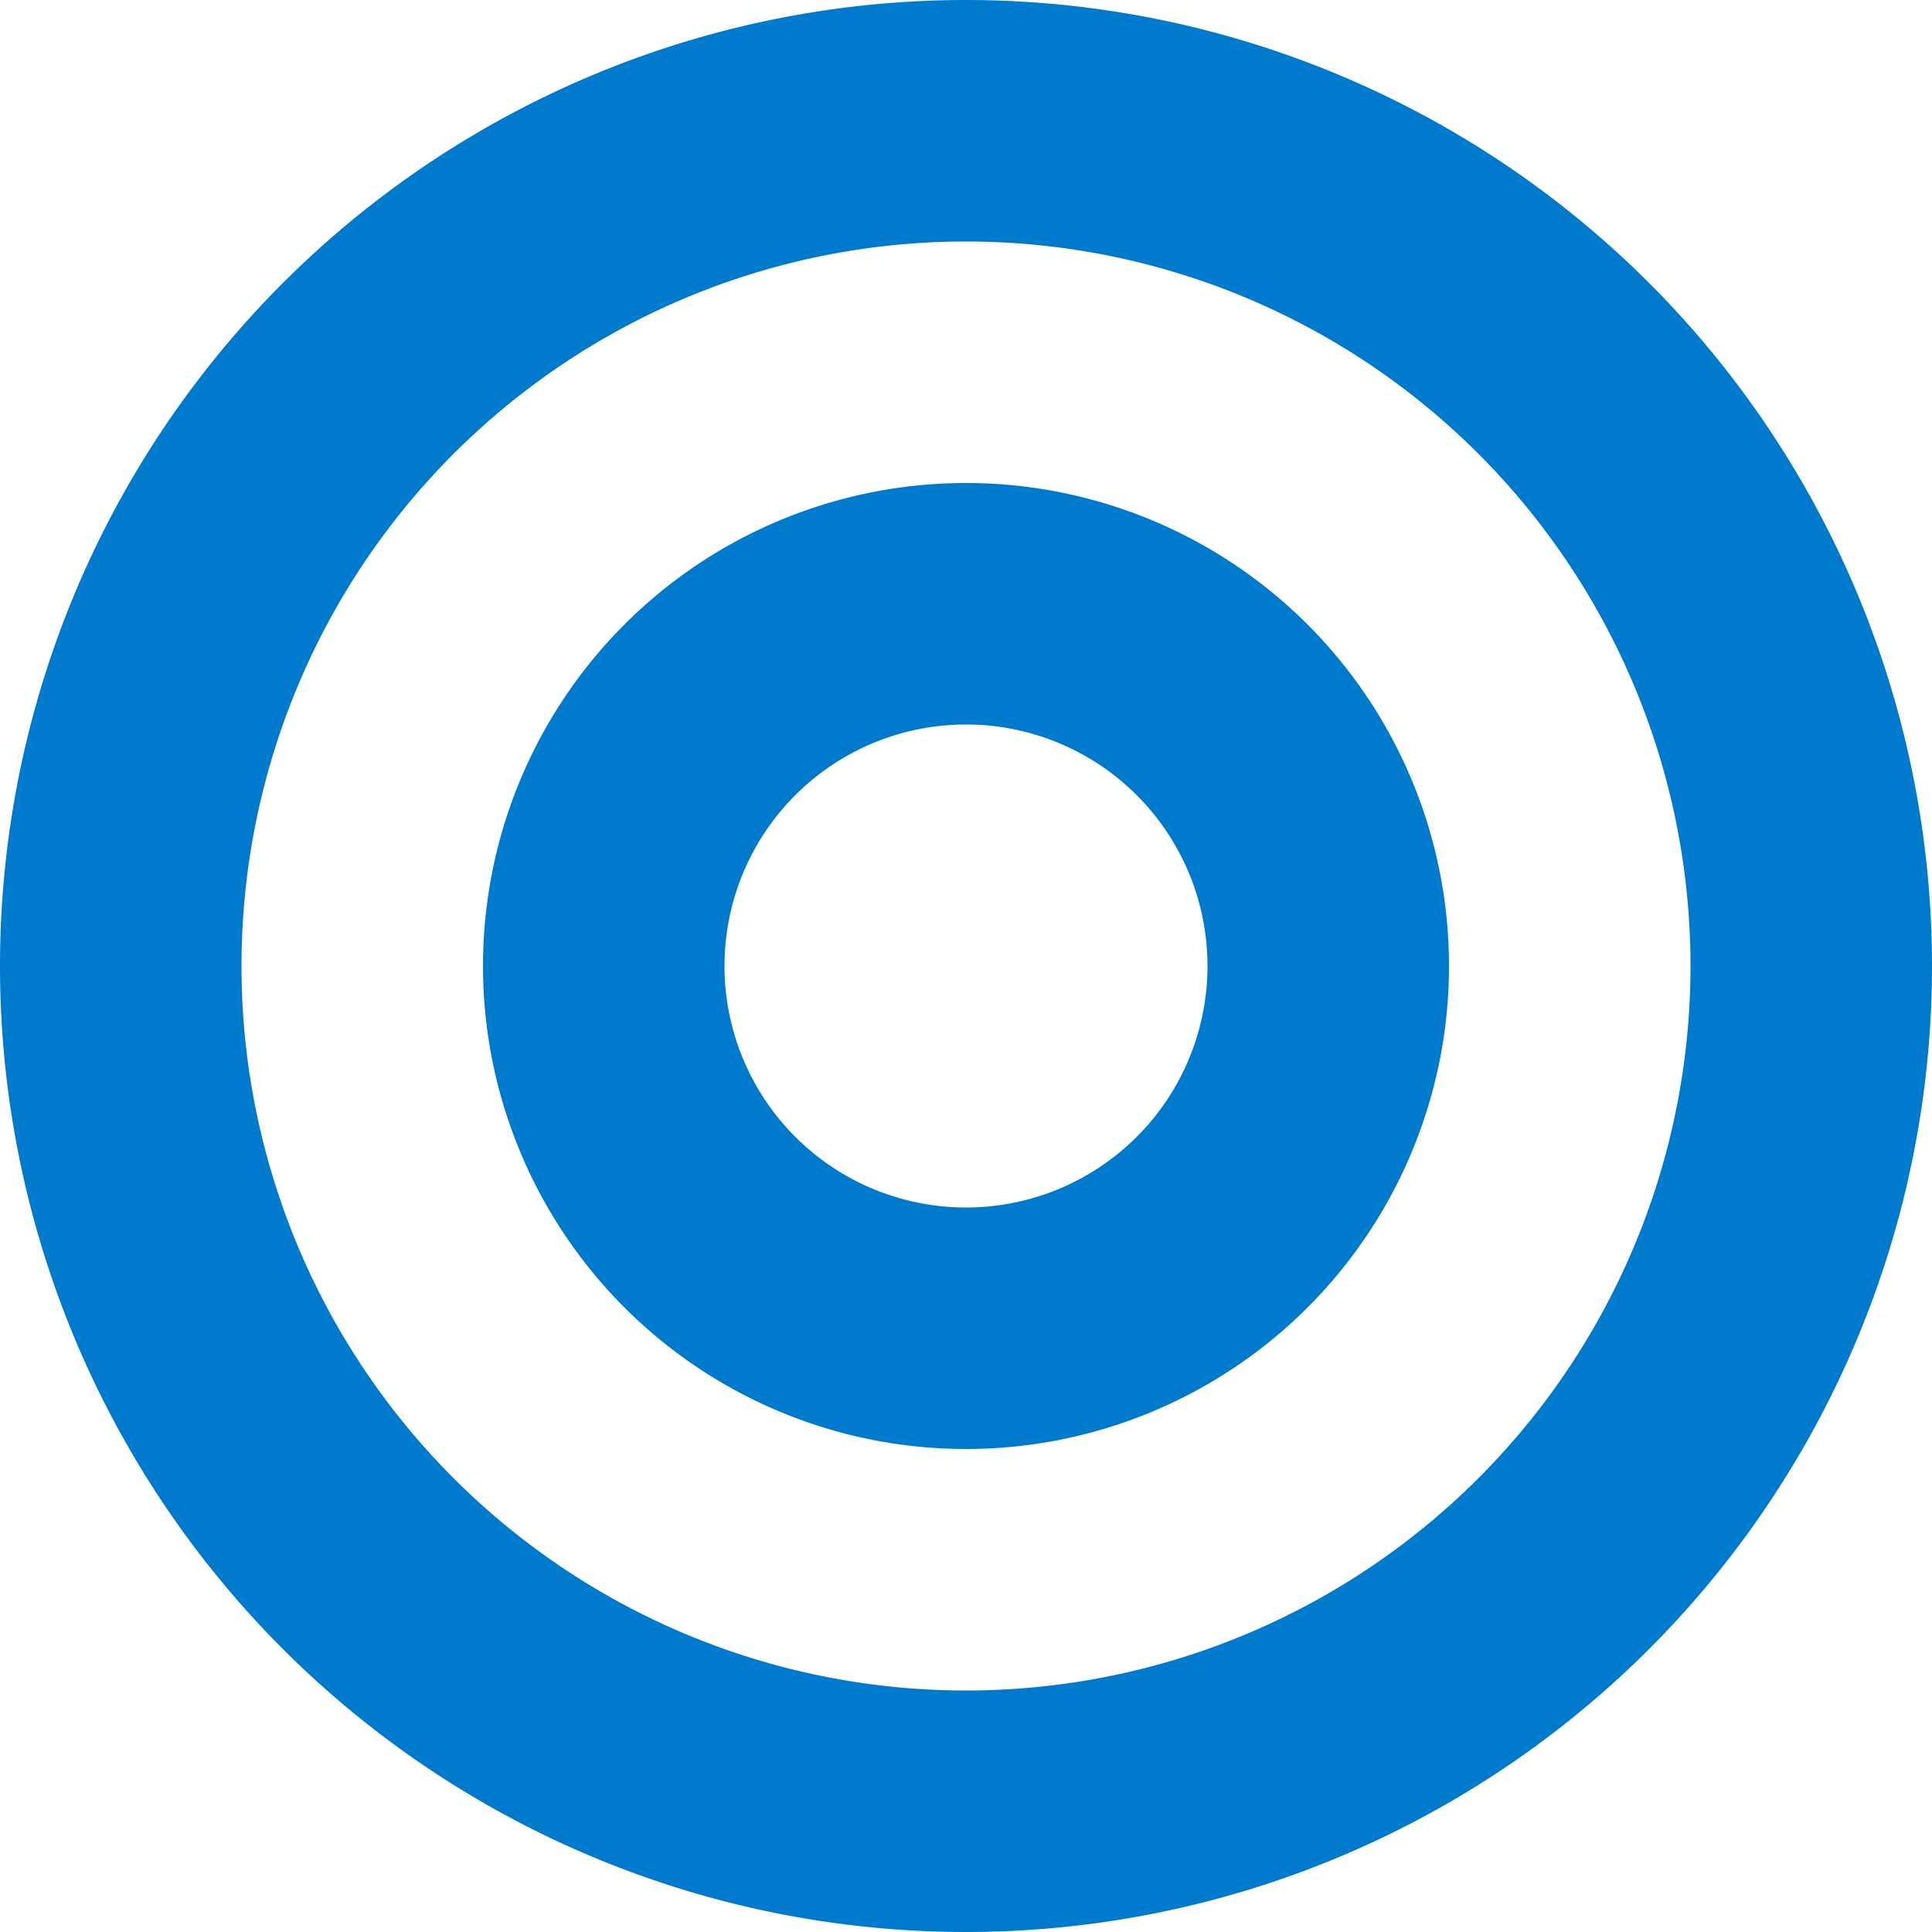 <svg xmlns="http://www.w3.org/2000/svg" viewBox="0 0 16 16">
  <path fill="#007ACC" d="M8 0a8 8 0 1 0 0 16A8 8 0 0 0 8 0zm0 14a6 6 0 1 1 0-12 6 6 0 0 1 0 12z"/>
  <path fill="#007ACC" d="M8 4a4 4 0 1 0 0 8 4 4 0 0 0 0-8zm0 6a2 2 0 1 1 0-4 2 2 0 0 1 0 4z"/>
</svg>